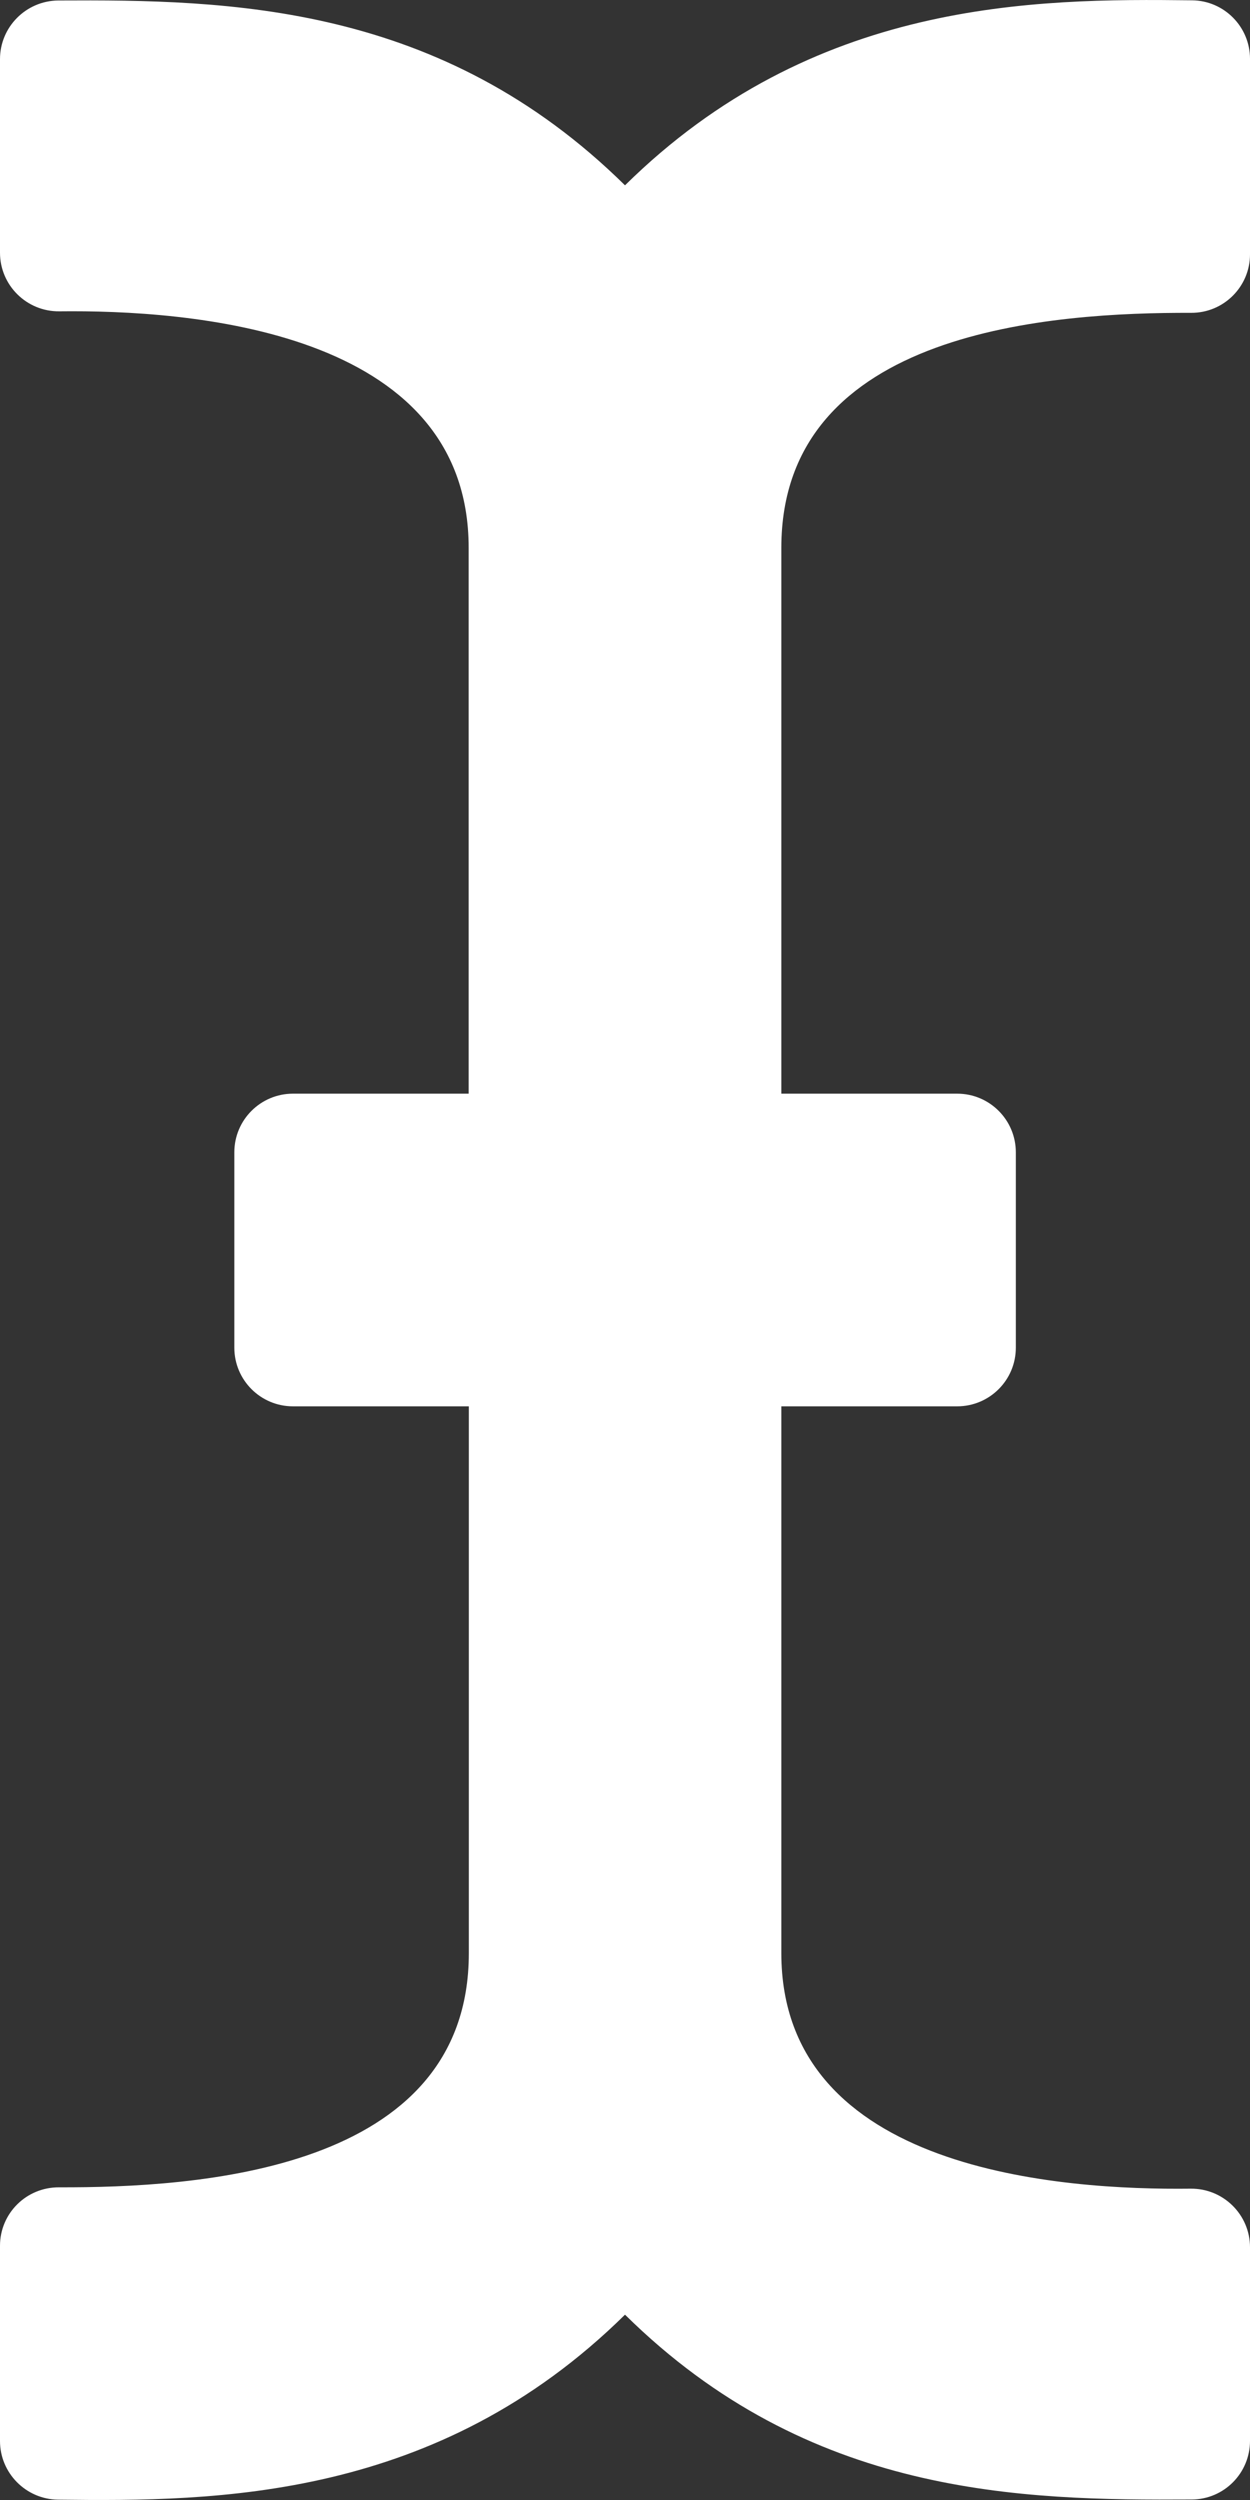 <svg version="1.1" xmlns="http://www.w3.org/2000/svg" xlink="http://www.w3.org/1999/xlink" x="0px" y="0px" width="7.5px" height="15px" viewBox="0 0 7.5 15" style="enable-background:new 0 0 15 15;" space="preserve"><rect x="0" y="0" width="7.5" height="15" fill="#333333" stroke="none"/><path d="M7.5,1.525V0.353C7.5,0.161,7.345,0.004,7.153,0.002C6.2,-0.01,4.877,0,3.75,1.112C2.645,0.022,1.376,-0.003,0.349,0.003C0.156,0.005,0,0.162,0,0.355v1.161c0,0.196,0.16,0.354,0.356,0.352C1.117,1.859,2.812,1.97,2.812,3.287V6.562H1.758c-0.194,0,-0.352,0.157,-0.352,0.352v1.172c0,0.194,0.157,0.352,0.352,0.352h1.055v3.281c0,1.316,-1.643,1.407,-2.459,1.405C0.158,13.123,0,13.28,0,13.475v1.171c0,0.192,0.155,0.349,0.347,0.352c0.953,0.012,2.276,0.002,3.403,-1.11c1.105,1.091,2.374,1.115,3.401,1.109c0.193,-0.001,0.349,-0.158,0.349,-0.352V13.484c0,-0.196,-0.16,-0.354,-0.356,-0.352C6.383,13.141,4.688,13.035,4.688,11.719V8.438h1.055c0.194,0,0.352,-0.157,0.352,-0.352v-1.172c0,-0.194,-0.157,-0.352,-0.352,-0.352h-1.055V3.287c0,-1.316,1.643,-1.412,2.459,-1.41c0.195,0.001,0.353,-0.157,0.353,-0.351z" fill="#FFFFFF"/></svg>